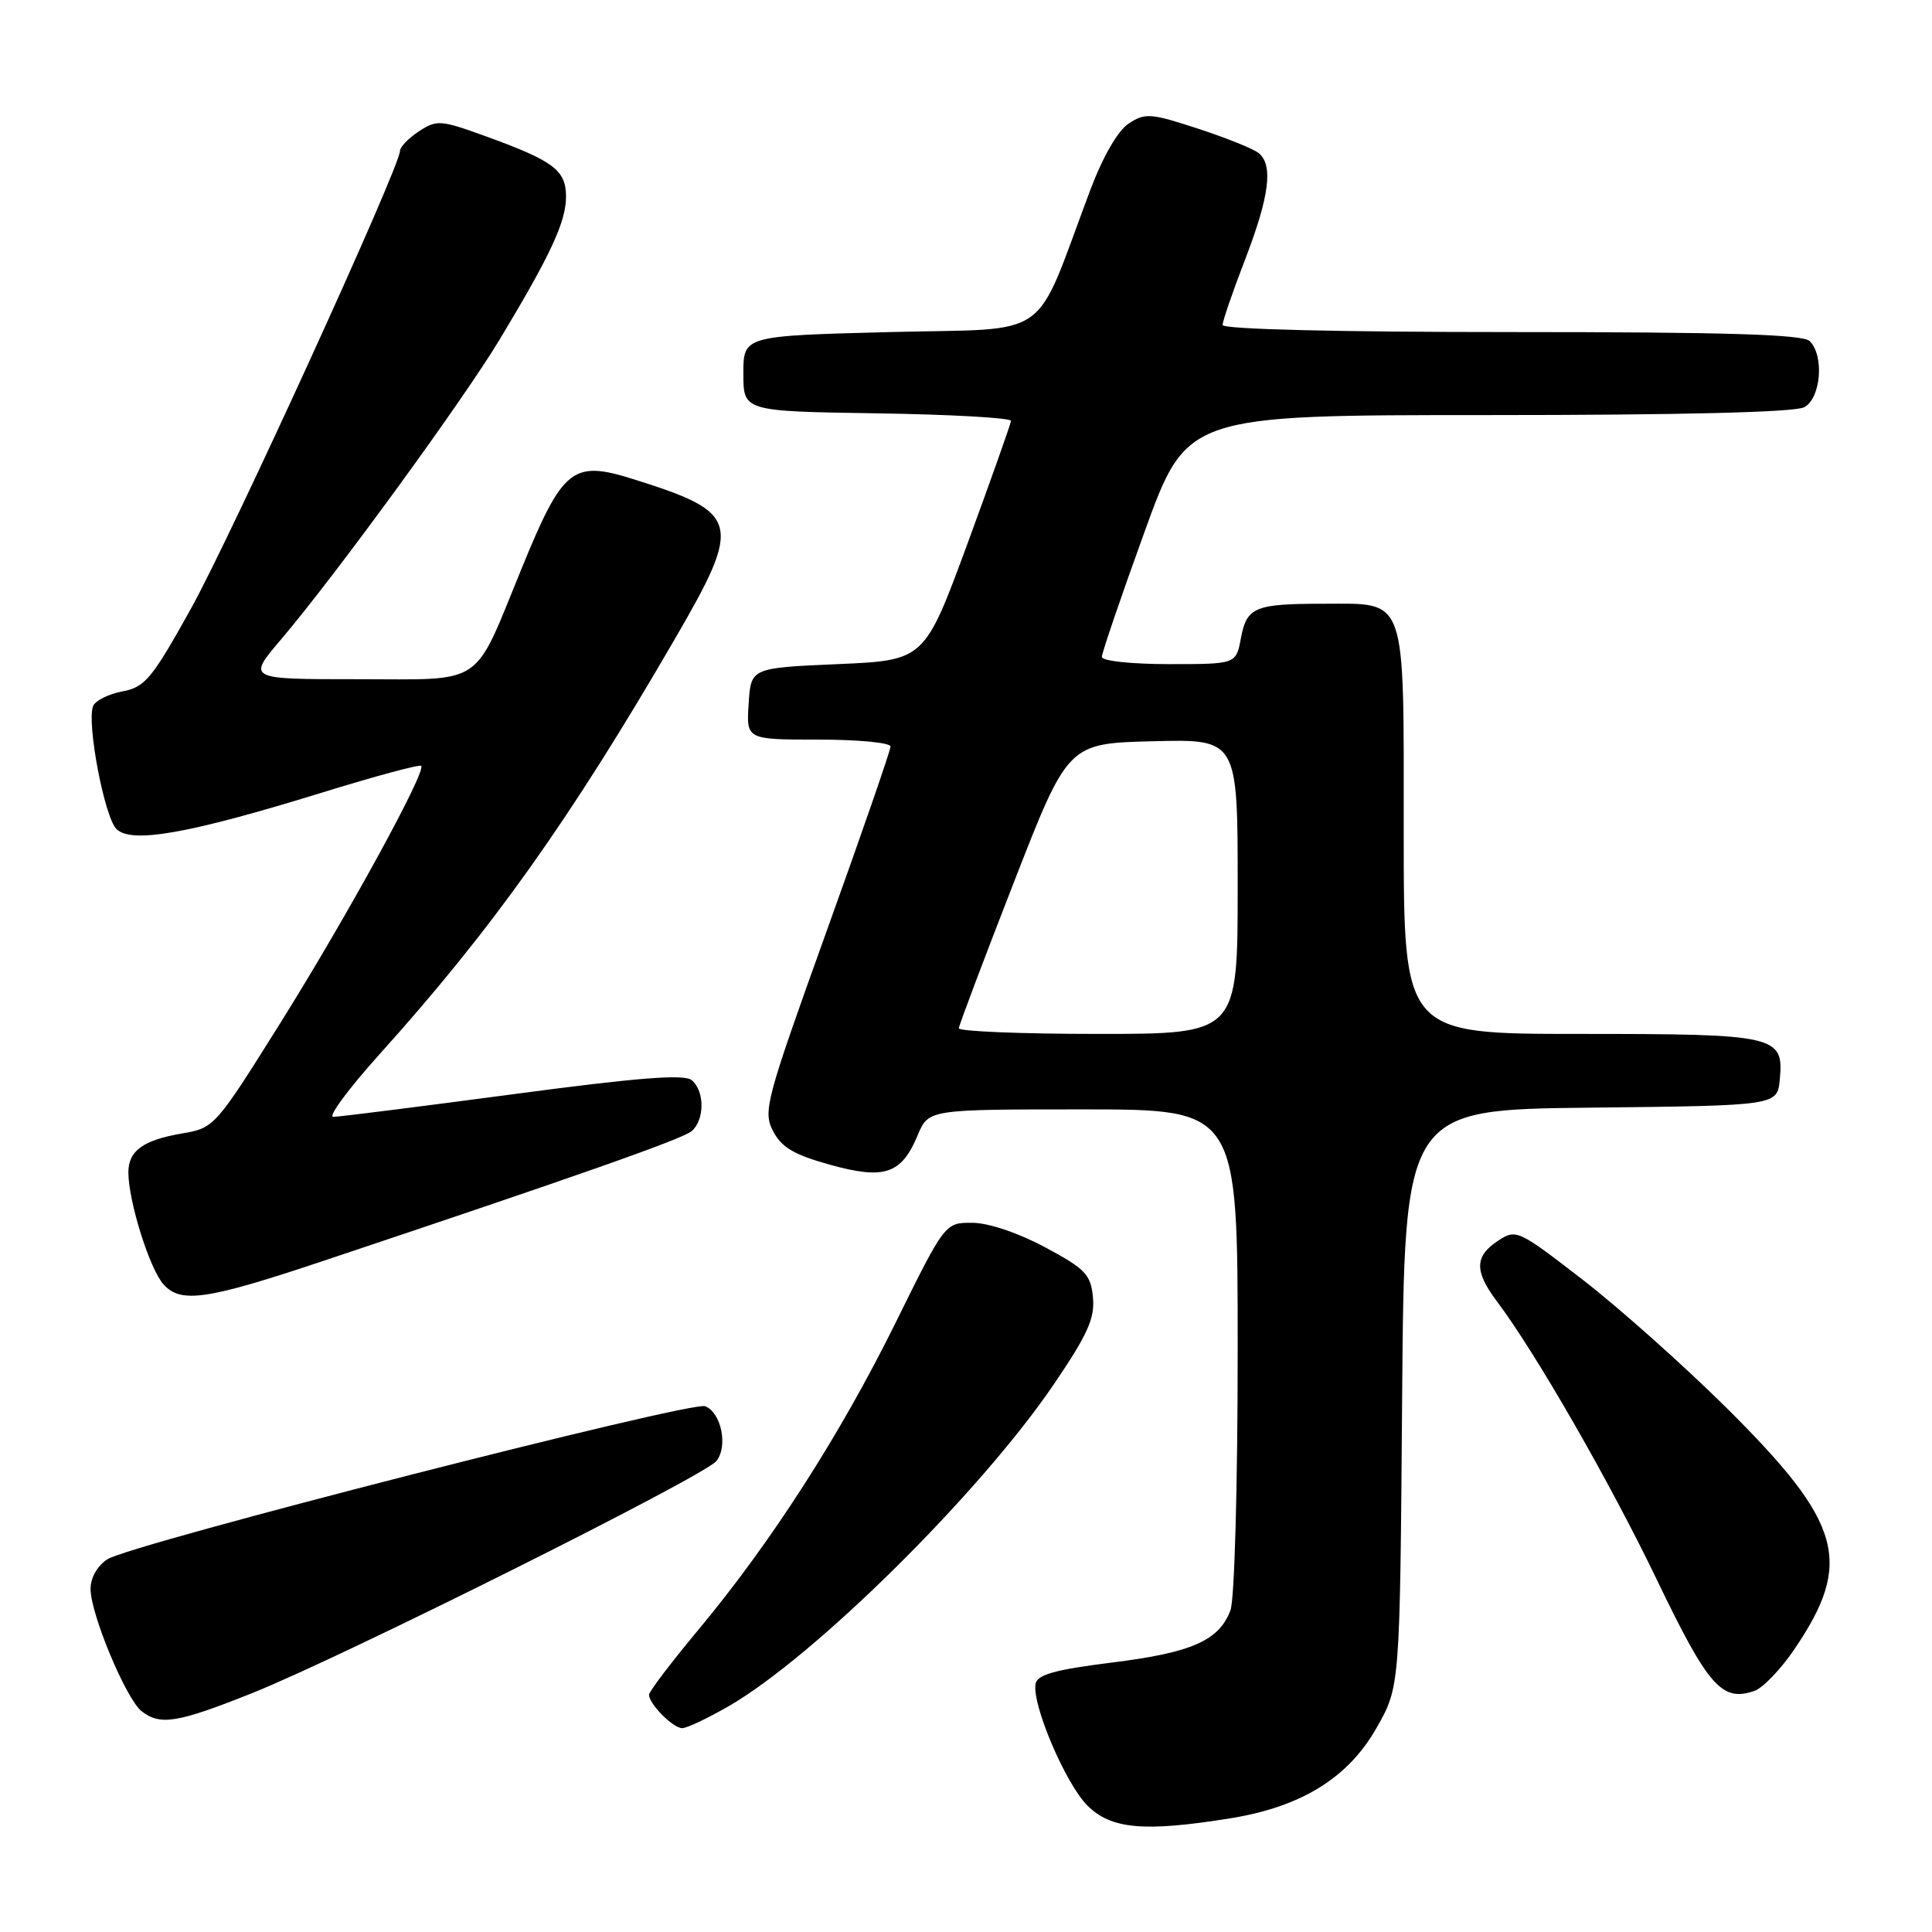 <?xml version="1.0" encoding="UTF-8" standalone="no"?>
<!DOCTYPE svg PUBLIC "-//W3C//DTD SVG 1.1//EN" "http://www.w3.org/Graphics/SVG/1.1/DTD/svg11.dtd" >
<svg xmlns="http://www.w3.org/2000/svg" xmlns:xlink="http://www.w3.org/1999/xlink" version="1.1" viewBox="0 0 256 256">
 <g >
 <path fill="currentColor"
d=" M 163.00 240.94 C 172.44 239.42 178.65 235.58 182.42 228.92 C 185.50 223.50 185.50 223.50 185.79 185.27 C 186.09 147.03 186.09 147.03 210.79 146.77 C 235.50 146.50 235.50 146.50 235.83 143.04 C 236.38 137.21 235.45 137.00 209.31 137.00 C 186.00 137.00 186.00 137.00 186.00 110.33 C 186.00 78.55 186.51 80.00 175.43 80.00 C 166.23 80.00 165.20 80.43 164.42 84.60 C 163.78 88.00 163.78 88.00 154.89 88.00 C 149.93 88.00 146.00 87.58 146.00 87.05 C 146.00 86.52 148.53 79.10 151.63 70.55 C 157.25 55.00 157.25 55.00 197.19 55.00 C 222.81 55.00 237.83 54.63 239.07 53.96 C 241.28 52.78 241.75 47.15 239.80 45.20 C 238.91 44.31 228.76 44.00 200.30 44.00 C 177.17 44.00 162.00 43.63 162.00 43.06 C 162.00 42.55 163.35 38.62 165.00 34.34 C 168.22 25.96 168.74 21.83 166.75 20.26 C 166.06 19.71 162.45 18.26 158.72 17.04 C 152.49 15.00 151.74 14.94 149.57 16.36 C 148.11 17.32 146.16 20.71 144.46 25.20 C 136.81 45.54 139.77 43.44 117.94 44.00 C 98.50 44.50 98.50 44.50 98.50 49.50 C 98.50 54.50 98.50 54.50 116.25 54.77 C 126.01 54.92 133.98 55.37 133.96 55.77 C 133.93 56.17 131.34 63.47 128.21 72.00 C 122.50 87.50 122.50 87.50 111.00 88.00 C 99.50 88.50 99.50 88.50 99.20 93.25 C 98.89 98.00 98.89 98.00 108.45 98.00 C 113.70 98.00 118.00 98.41 118.00 98.92 C 118.00 99.42 114.18 110.47 109.50 123.47 C 101.48 145.78 101.08 147.26 102.43 149.87 C 103.55 152.03 105.20 153.01 109.97 154.33 C 117.20 156.34 119.44 155.59 121.60 150.42 C 123.03 147.00 123.03 147.00 143.51 147.00 C 164.00 147.00 164.00 147.00 164.00 178.93 C 164.00 196.81 163.58 211.98 163.04 213.38 C 161.52 217.39 157.92 218.98 147.39 220.29 C 139.83 221.23 137.45 221.89 137.22 223.11 C 136.70 225.81 141.18 236.33 144.08 239.24 C 147.23 242.38 151.60 242.77 163.00 240.94 Z  M 96.50 226.11 C 107.87 219.58 129.87 197.81 139.65 183.41 C 144.12 176.83 145.09 174.67 144.82 171.91 C 144.54 168.88 143.83 168.14 138.50 165.28 C 134.96 163.38 131.01 162.04 128.86 162.03 C 125.22 162.00 125.22 162.00 118.65 175.31 C 111.31 190.18 102.15 204.43 92.46 216.05 C 88.91 220.31 86.00 224.14 86.00 224.57 C 86.00 225.79 89.20 229.00 90.40 228.99 C 91.01 228.99 93.75 227.69 96.50 226.11 Z  M 33.38 224.36 C 45.25 219.63 93.20 195.67 94.91 193.61 C 96.50 191.69 95.58 187.16 93.43 186.33 C 91.56 185.62 17.35 204.61 14.25 206.60 C 12.90 207.47 12.00 209.05 12.00 210.55 C 12.00 213.87 16.72 225.16 18.77 226.75 C 21.24 228.67 23.50 228.30 33.38 224.36 Z  M 237.74 218.57 C 245.62 206.98 244.17 201.83 228.73 186.51 C 223.10 180.93 214.55 173.31 209.73 169.58 C 201.12 162.93 200.91 162.83 198.48 164.42 C 195.39 166.45 195.35 168.45 198.33 172.41 C 203.50 179.28 213.29 196.33 219.55 209.34 C 226.36 223.50 228.17 225.56 232.50 224.04 C 233.60 223.65 235.96 221.19 237.74 218.57 Z  M 42.92 167.05 C 76.57 155.80 90.37 150.94 91.62 149.90 C 93.38 148.44 93.40 144.58 91.66 143.13 C 90.66 142.30 84.58 142.78 67.91 145.00 C 55.58 146.64 44.90 147.99 44.16 147.99 C 43.42 148.00 46.16 144.29 50.24 139.75 C 65.14 123.21 75.50 108.66 89.38 84.74 C 98.44 69.14 98.13 67.94 83.82 63.46 C 75.87 60.97 74.57 62.01 69.14 75.27 C 62.61 91.22 64.42 90.00 47.32 90.00 C 32.76 90.00 32.76 90.00 37.22 84.75 C 44.44 76.26 61.31 53.11 66.20 45.00 C 72.99 33.72 75.00 29.39 75.00 26.06 C 75.00 22.54 73.37 21.32 64.26 18.02 C 58.38 15.89 57.87 15.86 55.51 17.40 C 54.13 18.31 53.00 19.48 53.00 20.00 C 53.00 22.10 30.63 71.07 25.27 80.71 C 20.11 89.98 19.21 91.06 16.19 91.62 C 14.35 91.97 12.61 92.85 12.33 93.57 C 11.47 95.82 13.84 108.27 15.43 109.85 C 17.40 111.82 25.00 110.48 42.65 105.03 C 49.67 102.86 55.60 101.26 55.81 101.48 C 56.52 102.19 46.02 121.37 37.18 135.50 C 28.53 149.32 28.40 149.46 24.12 150.19 C 18.95 151.07 17.00 152.50 17.01 155.37 C 17.03 159.24 19.84 168.17 21.67 170.19 C 23.98 172.75 27.40 172.24 42.92 167.05 Z  M 127.05 136.25 C 127.08 135.84 130.34 127.17 134.31 117.00 C 141.51 98.50 141.51 98.50 152.76 98.22 C 164.00 97.93 164.00 97.93 164.00 117.47 C 164.00 137.00 164.00 137.00 145.50 137.00 C 135.32 137.00 127.02 136.66 127.05 136.25 Z "/>
</g>
</svg>